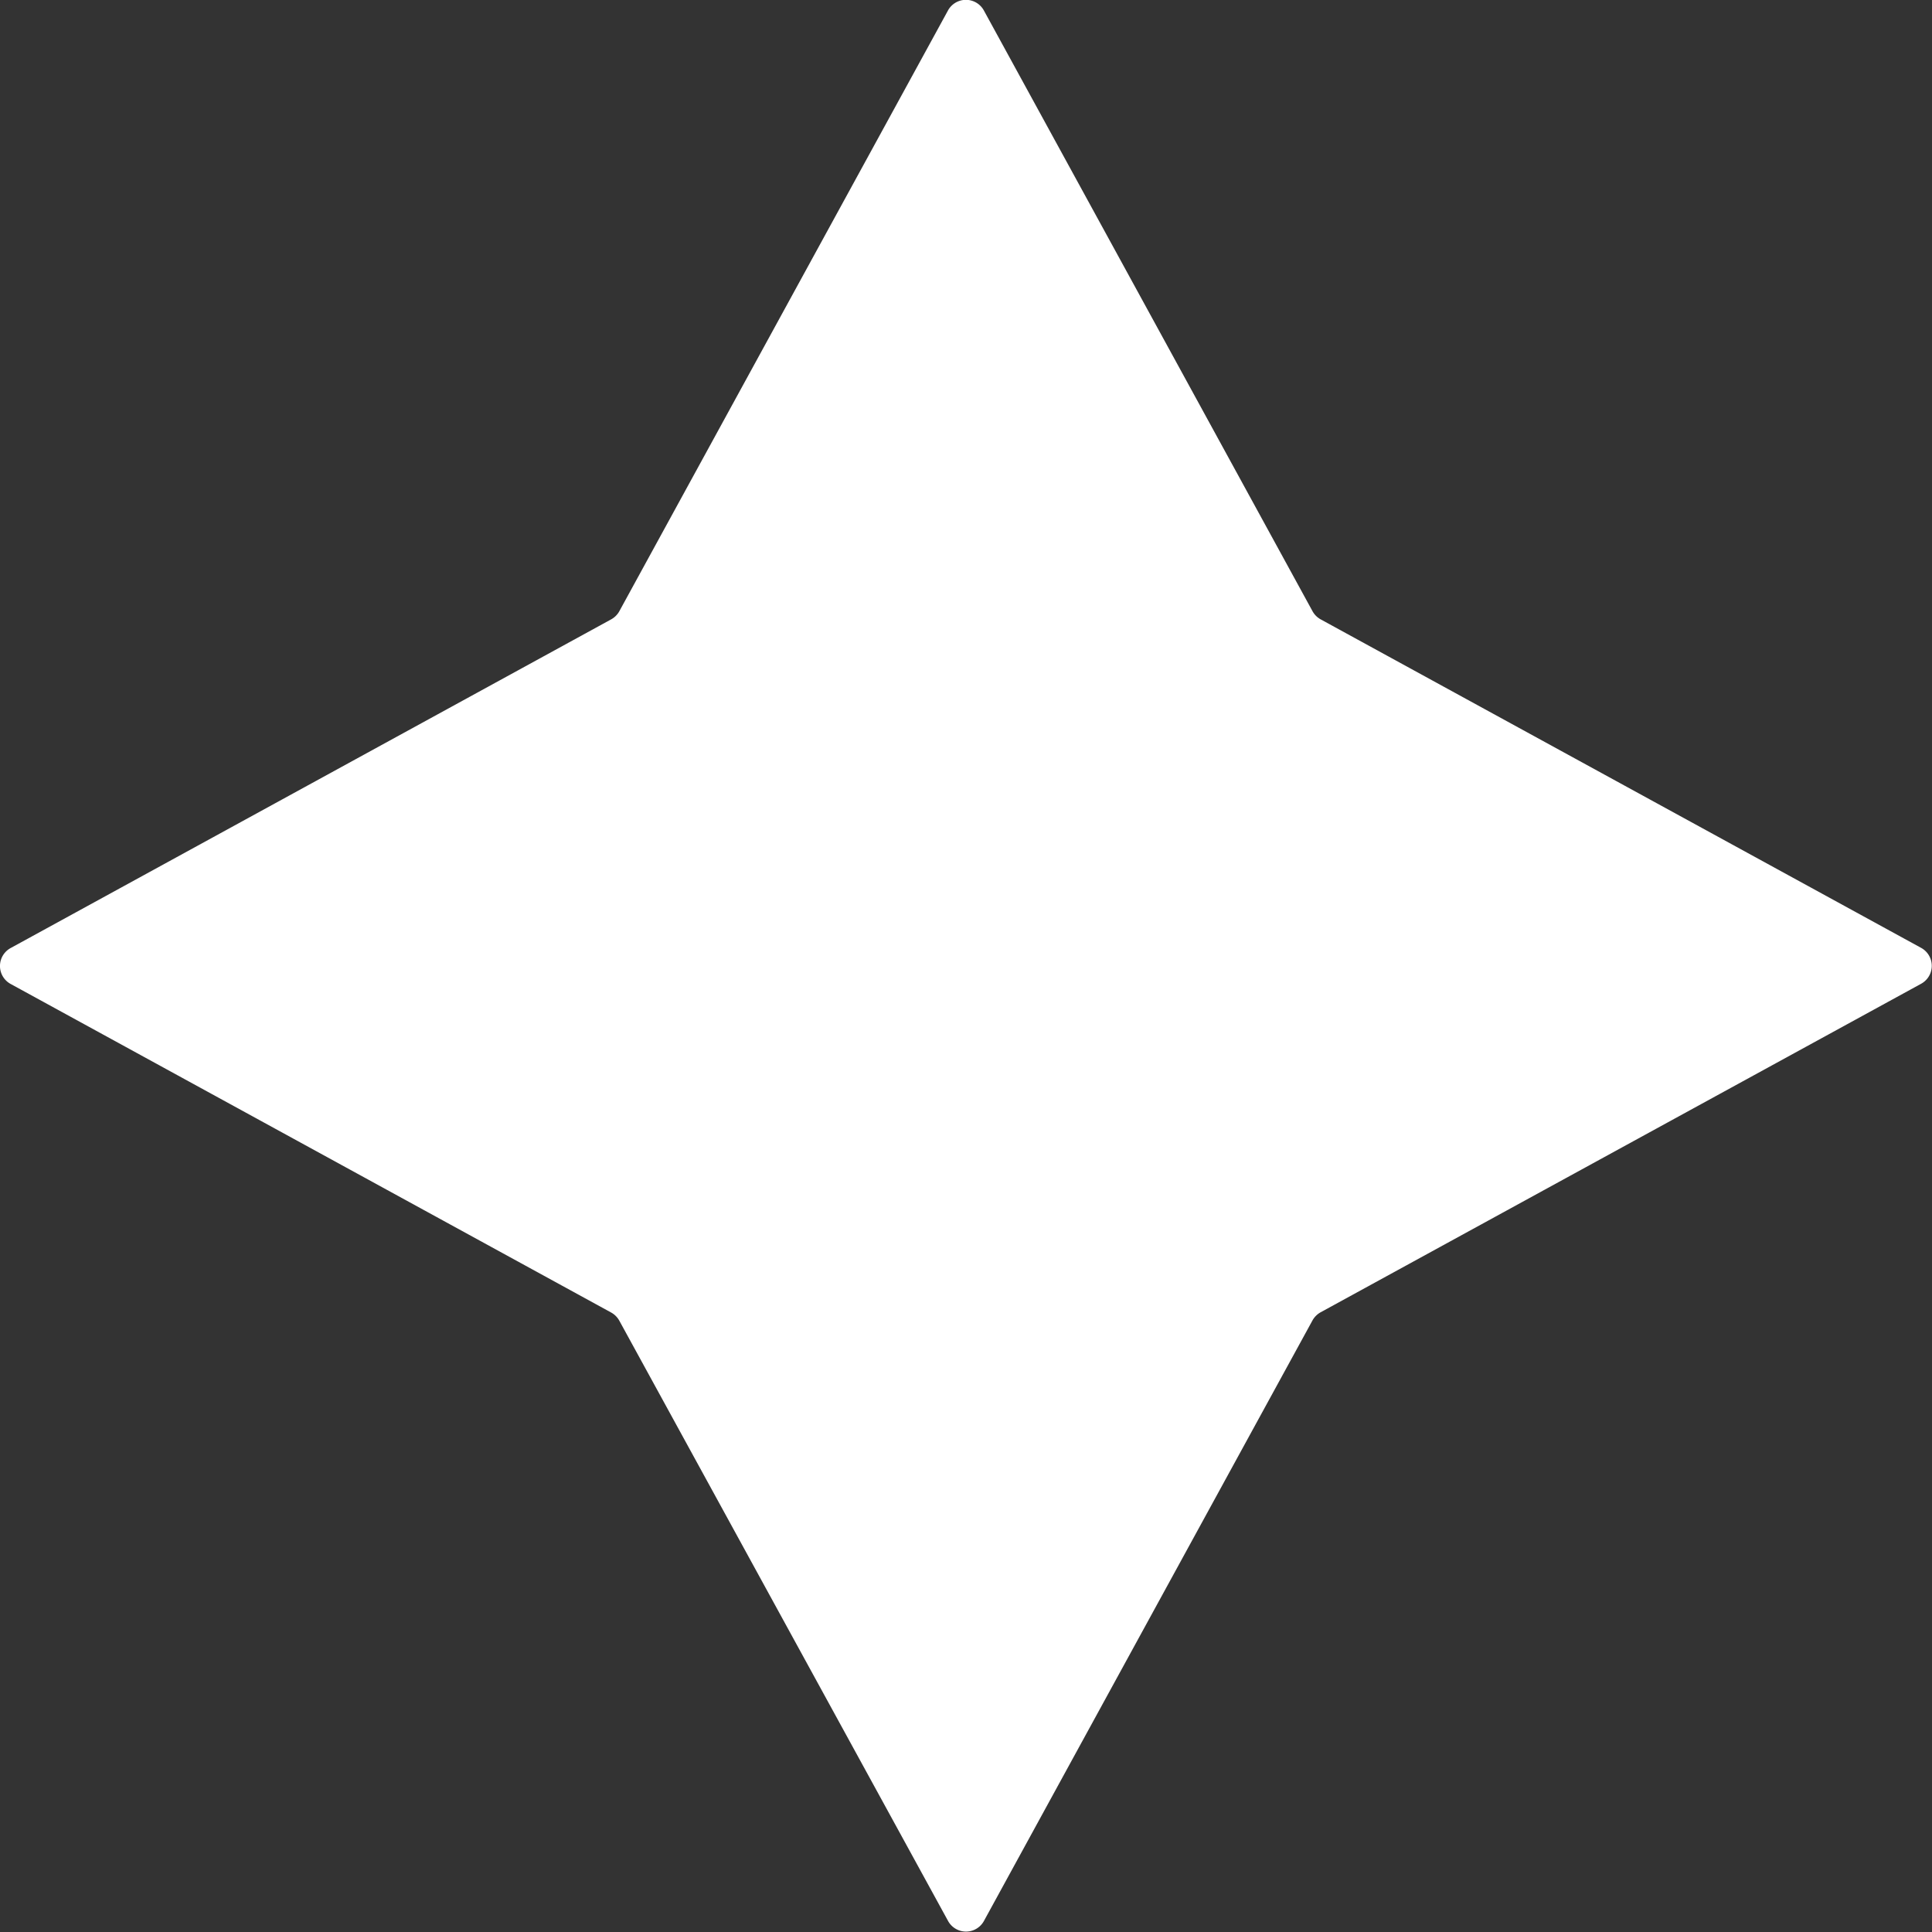 <svg xmlns="http://www.w3.org/2000/svg" viewBox="0 0 308.86 308.86"><rect x="0" y="0" width="308.86" height="308.86" fill="#333333" stroke="none"/><defs><style>.cls-1{fill:#fff;}</style></defs><g id="Calque_2" data-name="Calque 2"><g id="Calque_1-2" data-name="Calque 1"><path id="etoile4" class="cls-1" d="M157.3,1.7l52.52,96a3.34,3.34,0,0,0,1.3,1.31l96,52.52a3.27,3.27,0,0,1,0,5.74l-96,52.52a3.38,3.38,0,0,0-1.3,1.3l-52.52,96a3.27,3.27,0,0,1-5.74,0L99,211.12a3.34,3.34,0,0,0-1.31-1.3L1.7,157.3a3.27,3.27,0,0,1,0-5.74L97.73,99A3.3,3.3,0,0,0,99,97.73l52.52-96A3.27,3.27,0,0,1,157.3,1.7Z"/></g></g></svg>